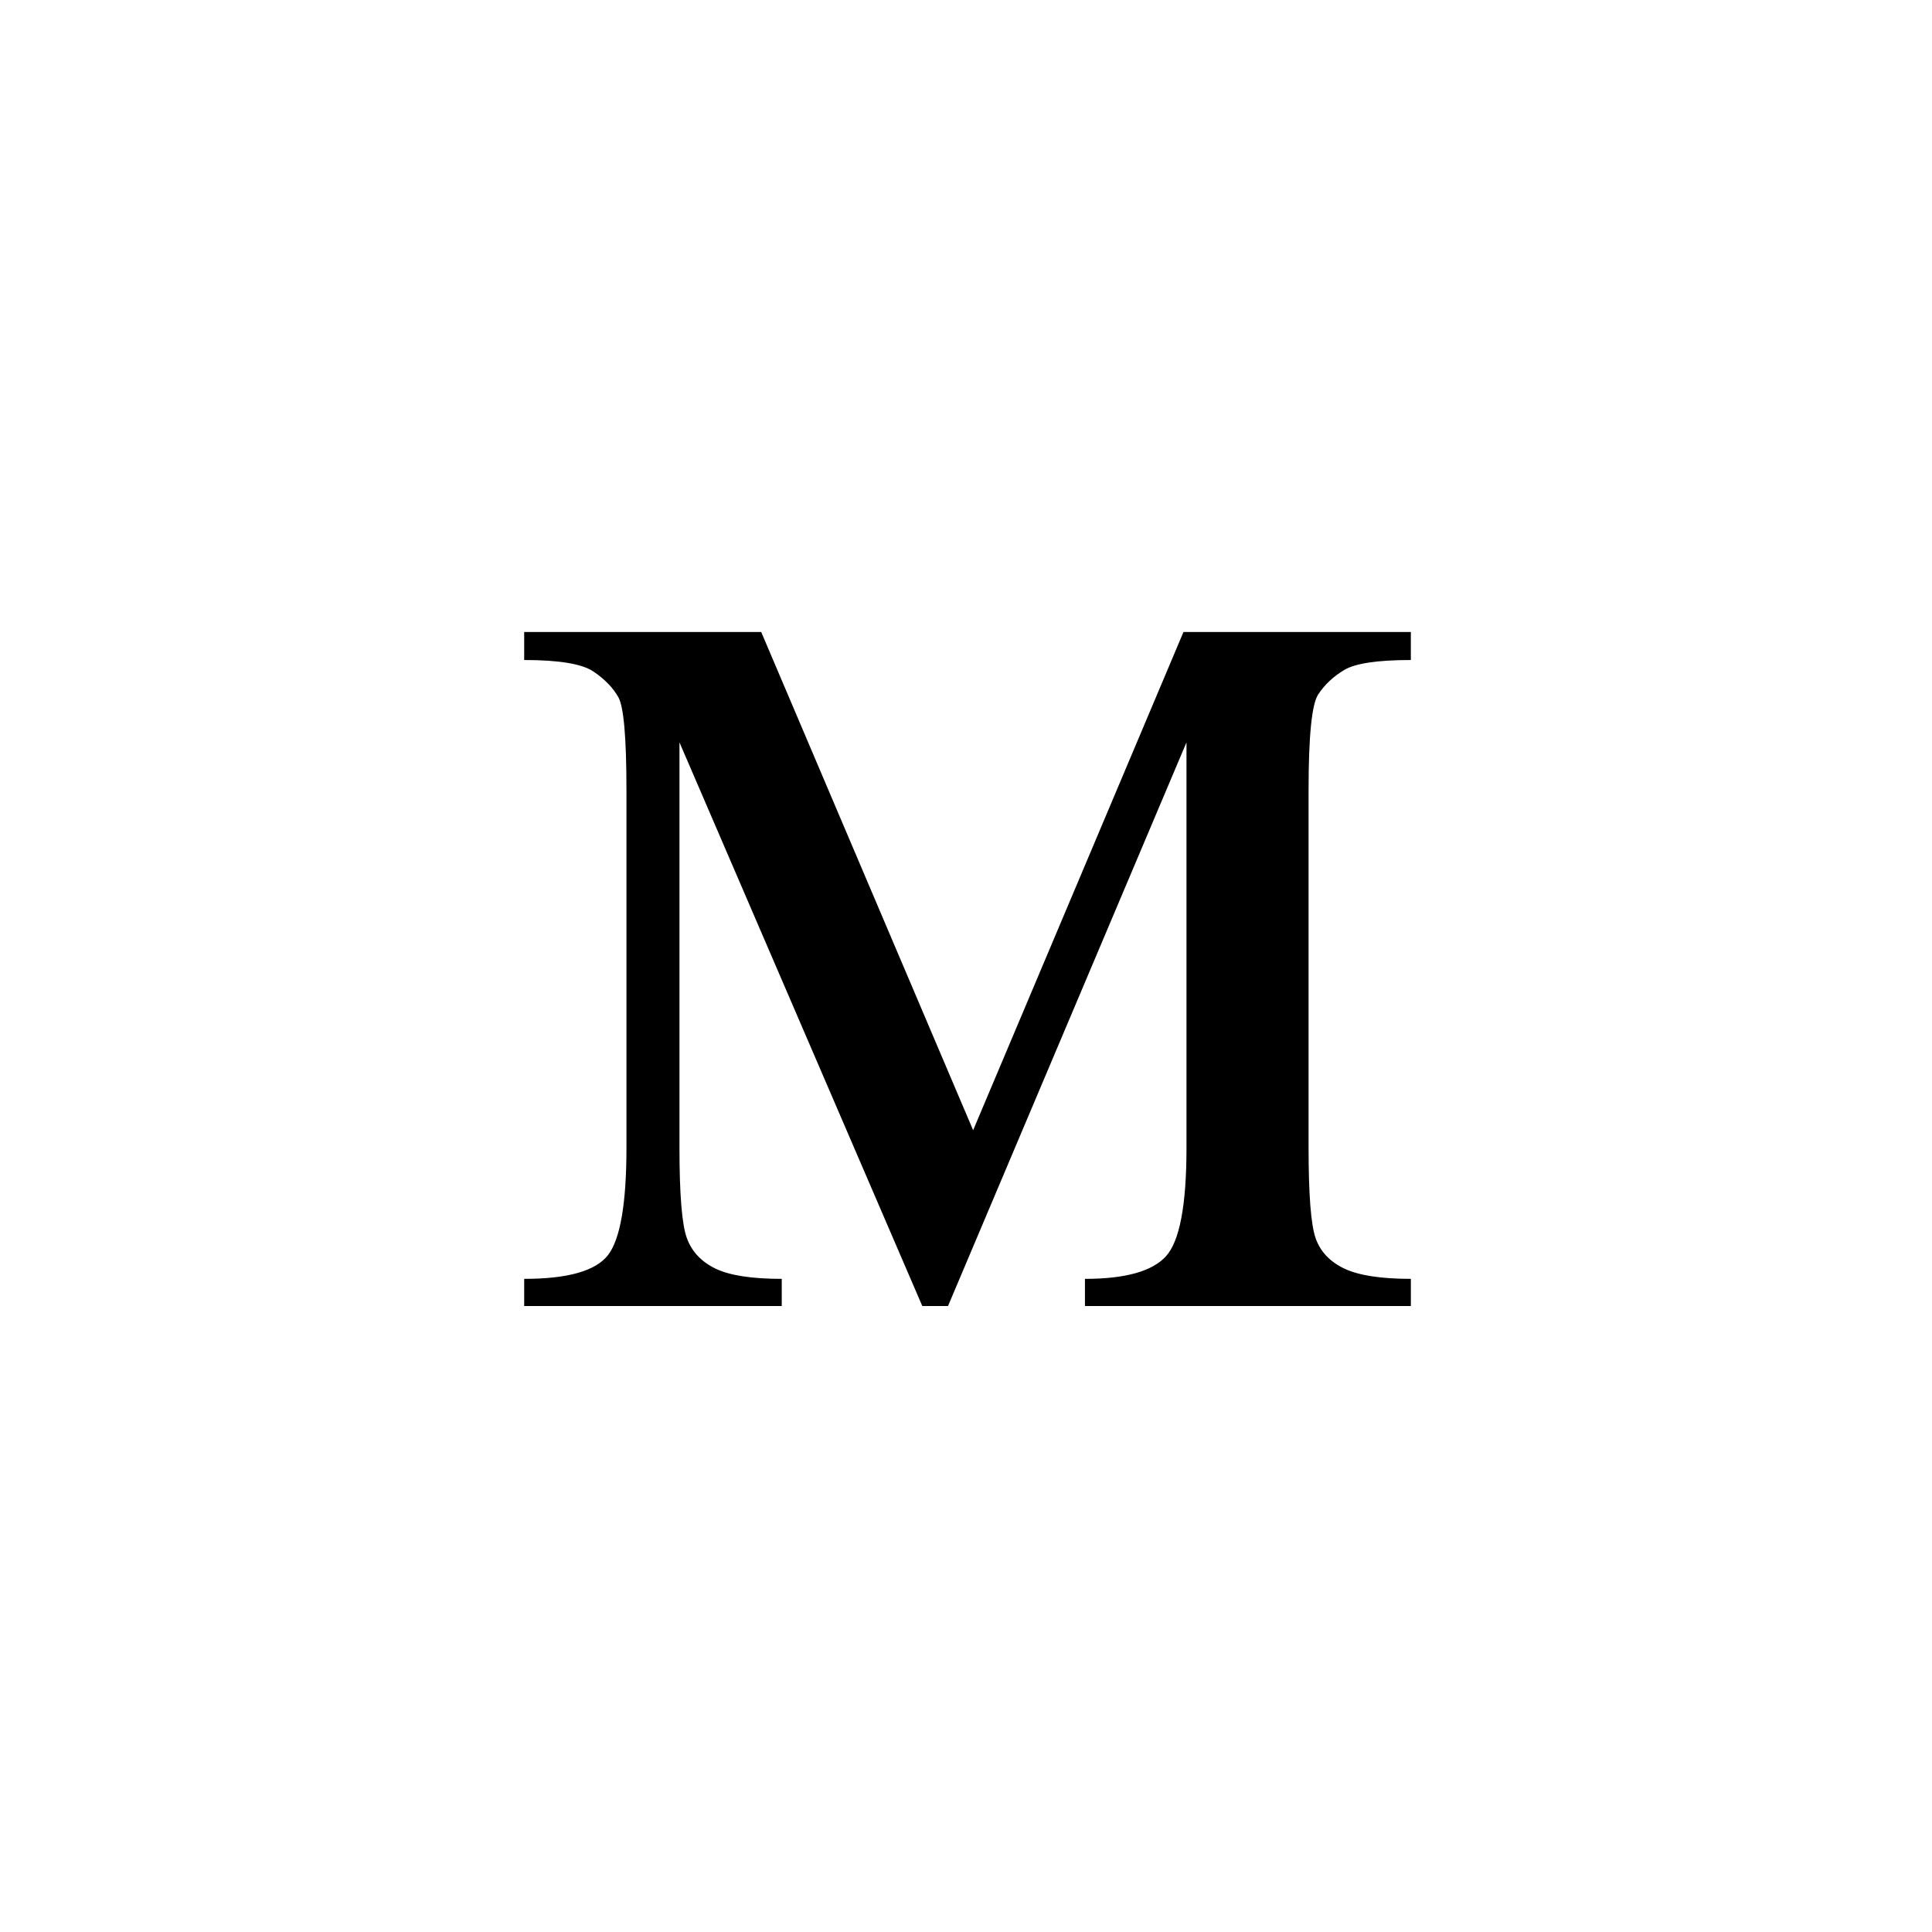 <?xml version="1.0" encoding="UTF-8"?><svg enable-background="new 0 0 250 250" height="250px" viewBox="0 0 250 250" width="250px" x="0px" xml:space="preserve" xmlns="http://www.w3.org/2000/svg" xmlns:xlink="http://www.w3.org/1999/xlink" y="0px"><defs><symbol id="1e61bb33a" overflow="visible"><path d="M62.469-22.75l27.218-64.469h29.422v3.625c-4.312 0-7.183.43-8.609 1.281-1.43.856-2.559 1.918-3.39 3.188-.825 1.273-1.235 5.398-1.235 12.375v46.281c0 6.032.3 9.922.906 11.672.602 1.742 1.844 3.059 3.719 3.953 1.875.887 4.742 1.328 8.61 1.328V0H76.937v-3.516c5.195 0 8.687-.968 10.468-2.906 1.781-1.937 2.672-6.617 2.672-14.047v-52.468L59.218 0h-3.327L24.469-72.938v52.47c0 6.03.316 9.921.953 11.671.633 1.742 1.867 3.059 3.703 3.953 1.844.887 4.703 1.328 8.578 1.328V0H4.375v-3.516c5.656 0 9.273-1.03 10.86-3.093 1.581-2.07 2.374-6.692 2.374-13.86V-66.75c0-6.79-.351-10.8-1.047-12.031-.699-1.239-1.777-2.348-3.234-3.328-1.46-.989-4.445-1.485-8.953-1.485v-3.625h30.672zm0 0"/></symbol></defs><use x="63.454" xlink:href="#1e61bb33a" y="169"/></svg>